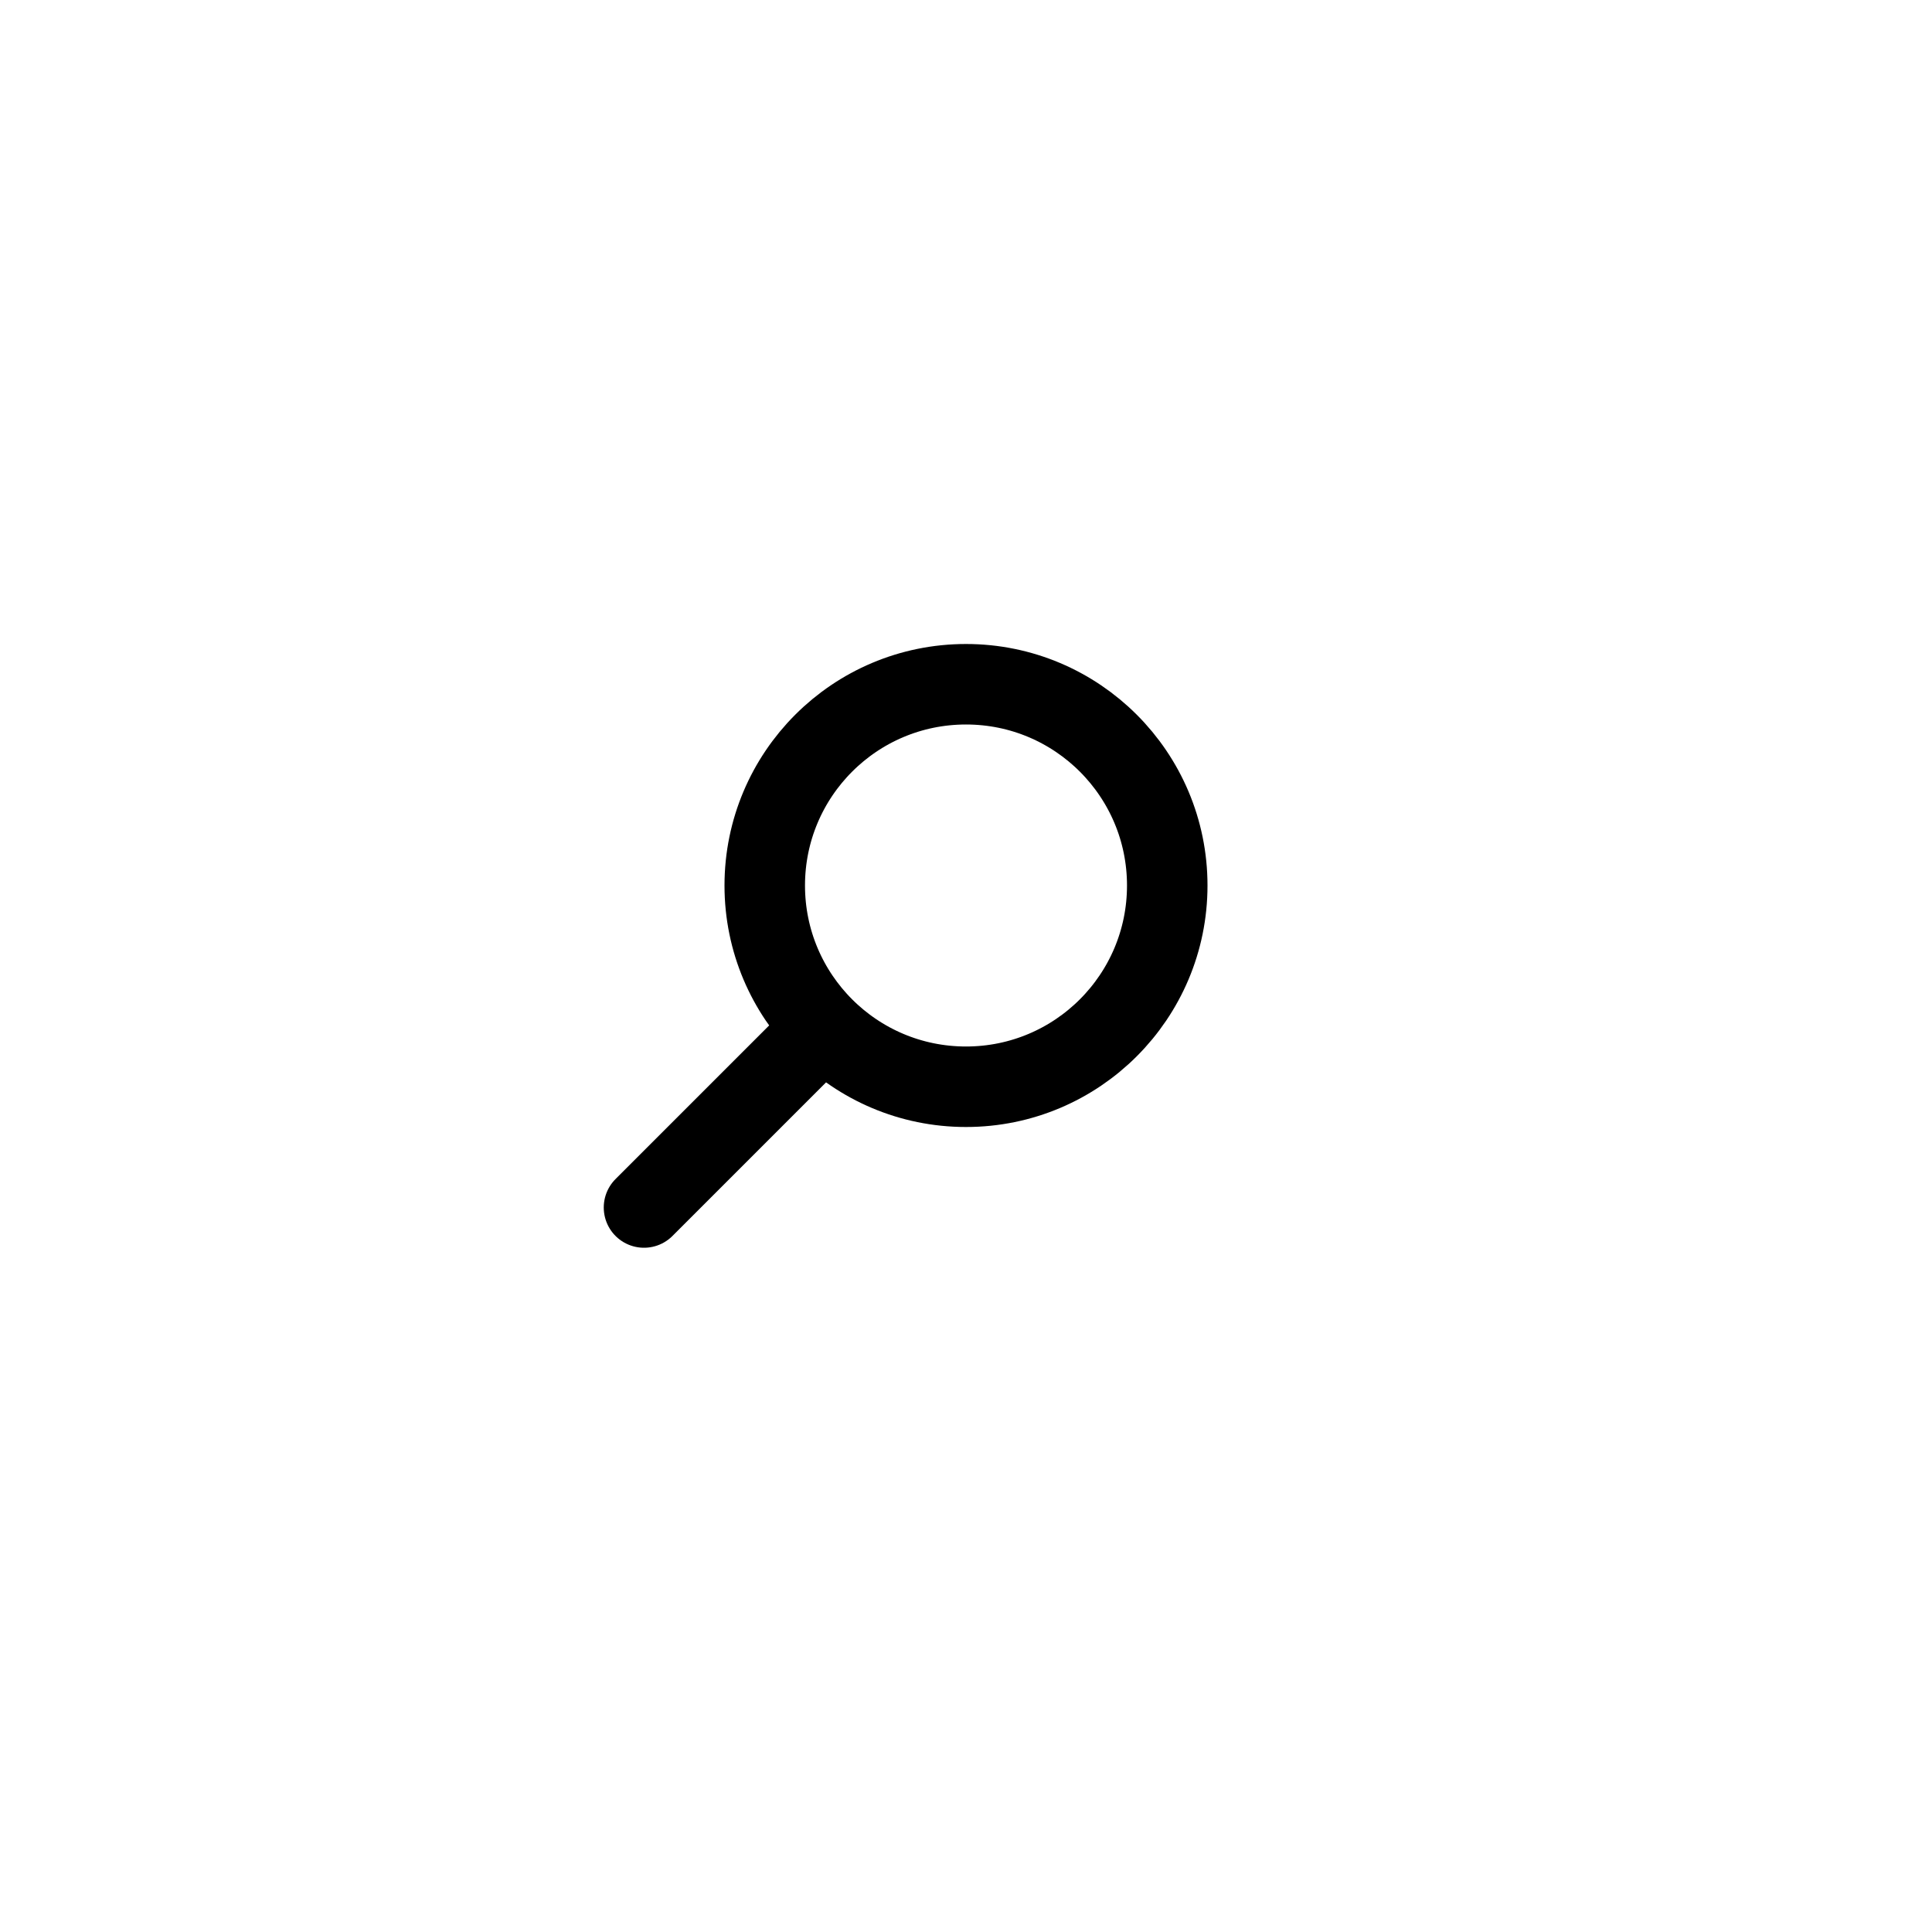 <svg height="24" viewBox="0 0 24 24" width="24" xmlns="http://www.w3.org/2000/svg"><path d="m9.5 11c0 1.381 1.119 2.5 2.5 2.5s2.5-1.119 2.5-2.5c0-1.381-1.119-2.5-2.5-2.5s-2.5 1.119-2.5 2.5zm-1.5 4 2.232-2.232" fill="none" stroke="#000" stroke-linecap="round" stroke-linejoin="round"/></svg>
